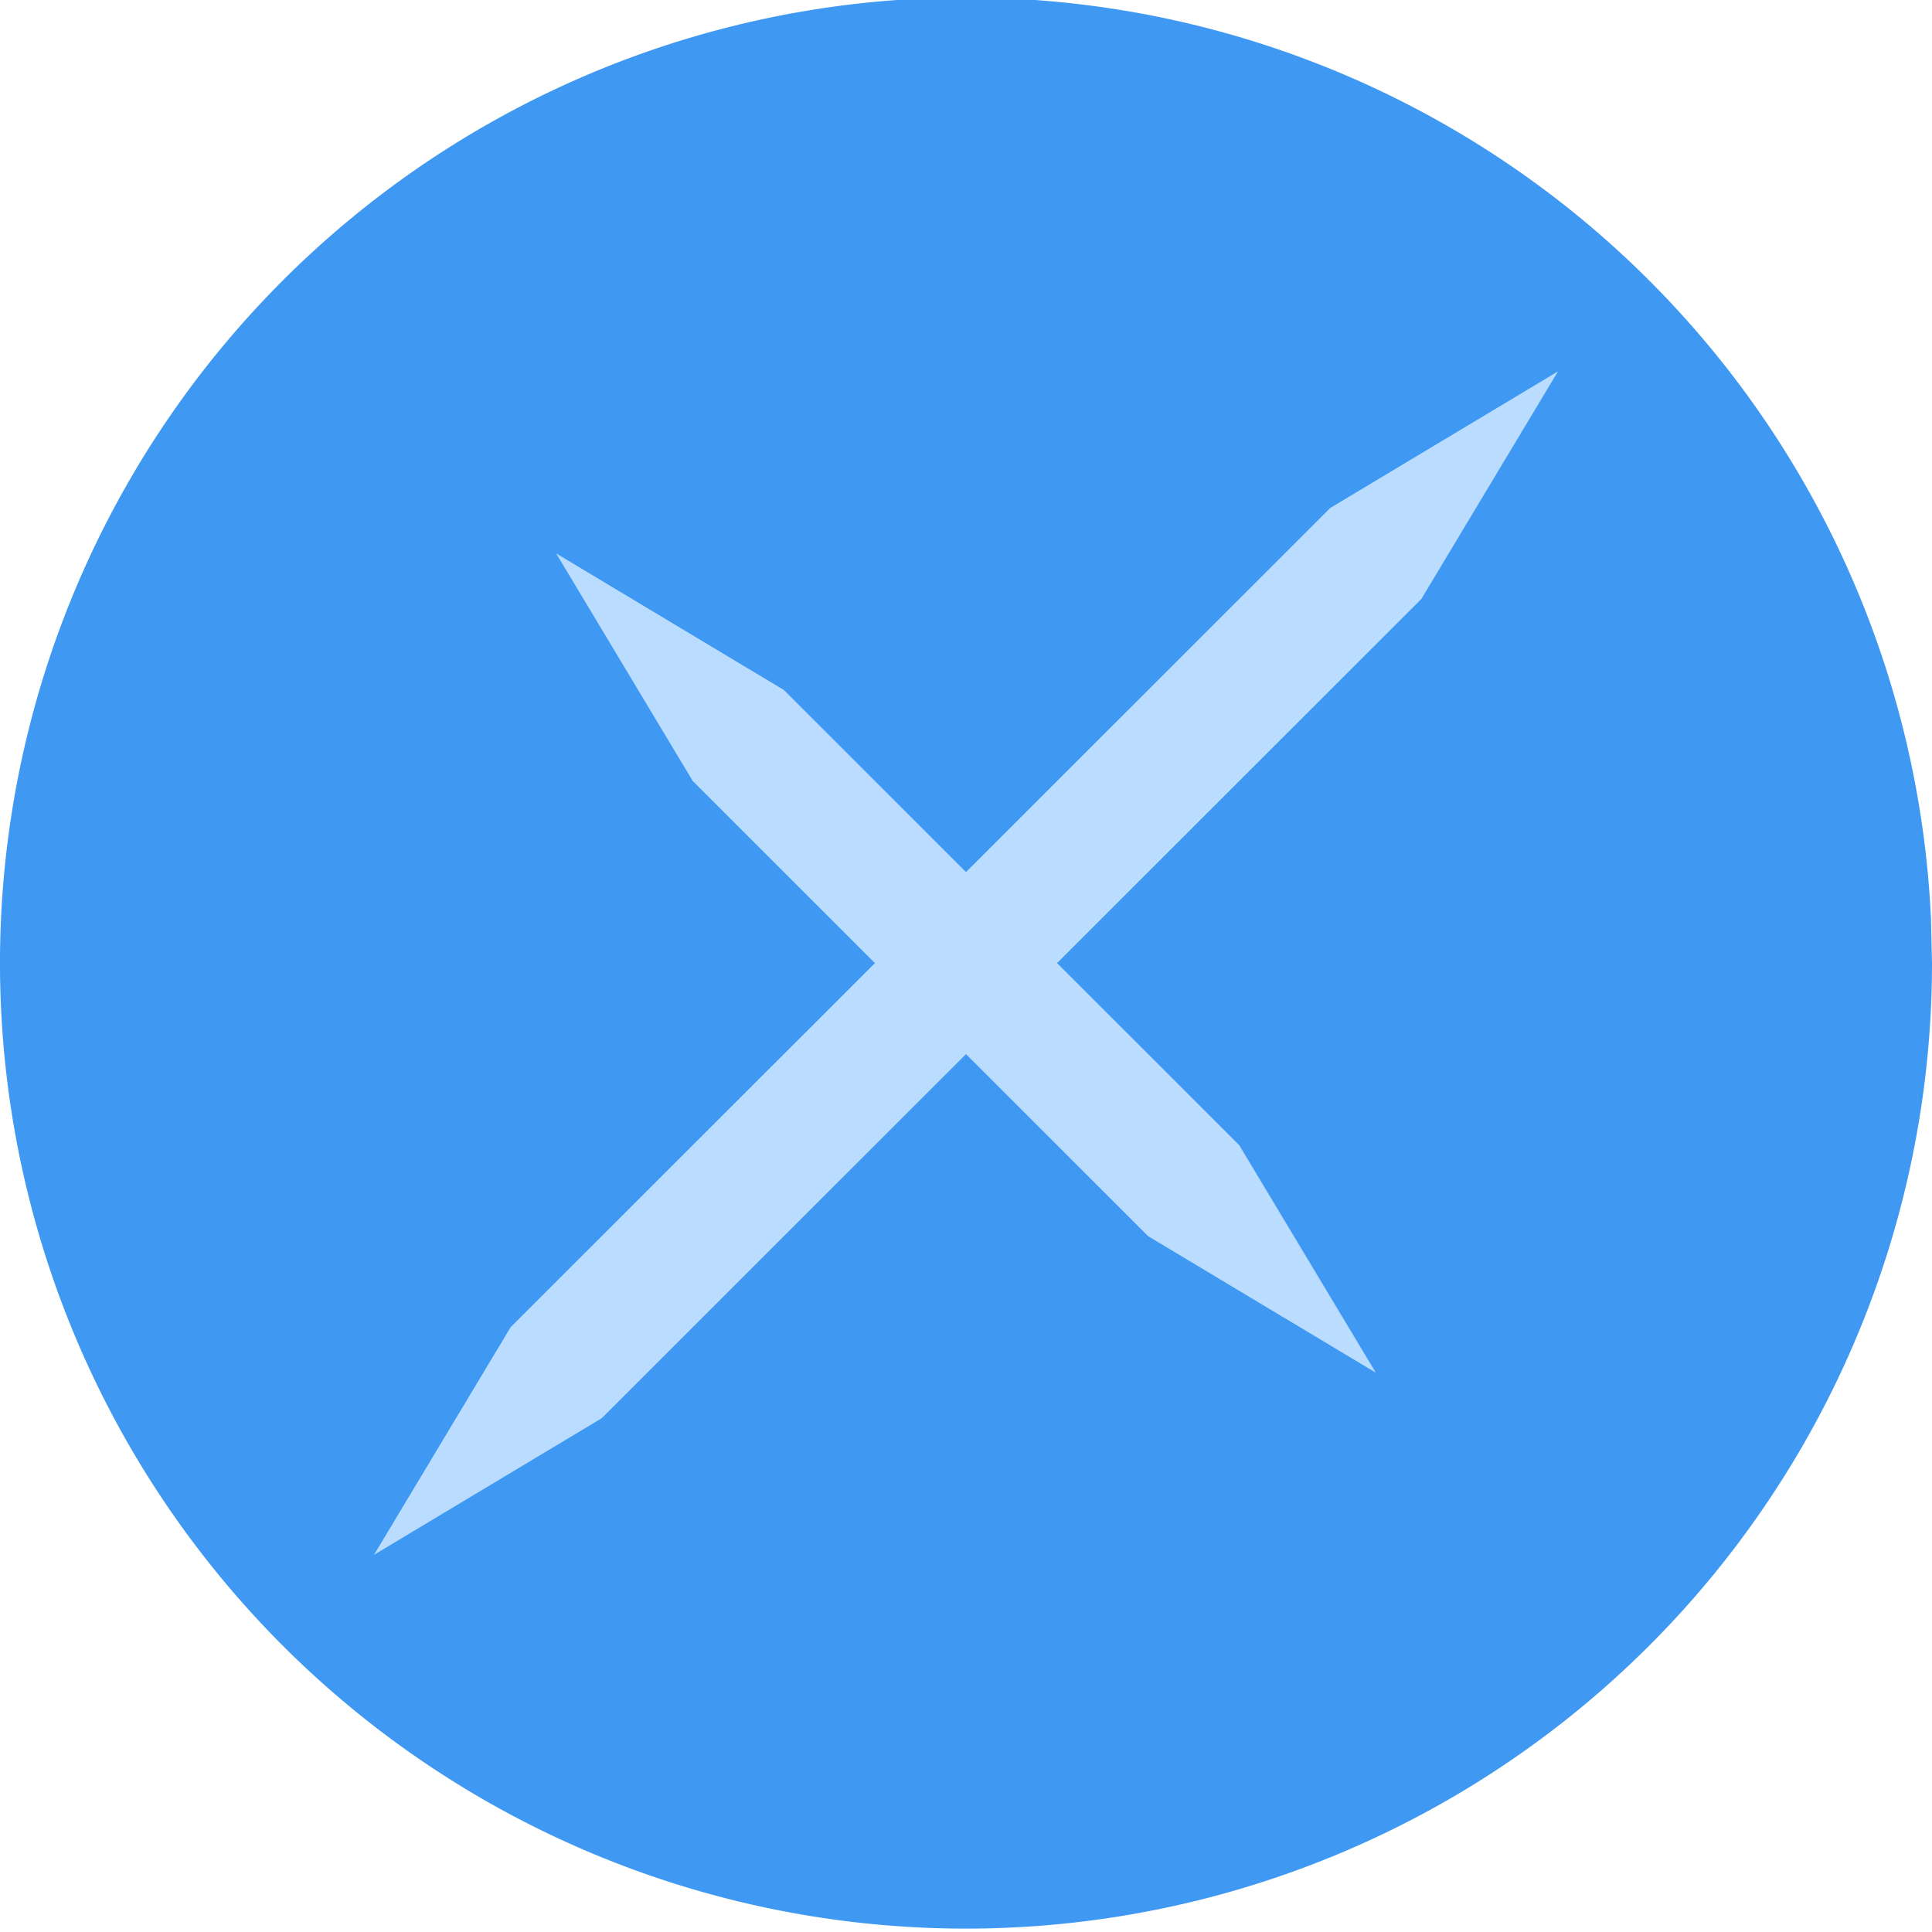 <?xml version="1.0" encoding="UTF-8" standalone="no"?>
<!-- Created with Inkscape (http://www.inkscape.org/) -->

<svg
   width="120"
   height="120"
   viewBox="0 0 120 120"
   version="1.1"
   id="SVGRoot"
   xmlns="http://www.w3.org/2000/svg"
   xmlns:svg="http://www.w3.org/2000/svg">
  <defs
     id="defs132" />
  <g
     id="g105"
     style="display:inline"
     transform="translate(-836,-324)">
    <g
       id="g104"
       style="display:inline;stroke-width:1.004"
       transform="matrix(1,0,0,0.992,768,2.89)">
      <path
         style="display:inline;fill:#3f98f2;fill-opacity:1;stroke-width:8.03;stroke-linecap:round;stroke-linejoin:round"
         id="path102"
         d="m 188,384 a 60,60.455 0 0 1 -59.315,60.451 60,60.455 0 0 1 -60.67,-59.07 60,60.455 0 0 1 57.929,-61.8 60,60.455 0 0 1 61.993,57.658" />
      <path
         style="display:inline;fill:#baddff;fill-opacity:1;stroke:none;stroke-width:1.004px;stroke-linecap:butt;stroke-linejoin:miter;stroke-opacity:1"
         d="m 164.77,346.952 -14.142,8.55 -50.912,51.298 -8.485,14.249 14.142,-8.55 50.912,-51.298 z"
         id="path103" />
      <path
         style="display:inline;fill:#baddff;fill-opacity:1;stroke:none;stroke-width:1.004px;stroke-linecap:butt;stroke-linejoin:miter;stroke-opacity:1"
         d="m 102.544,358.351 8.485,14.249 28.284,28.499 14.142,8.55 -8.485,-14.249 -28.284,-28.499 z"
         id="path104" />
    </g>
  </g>
</svg>
